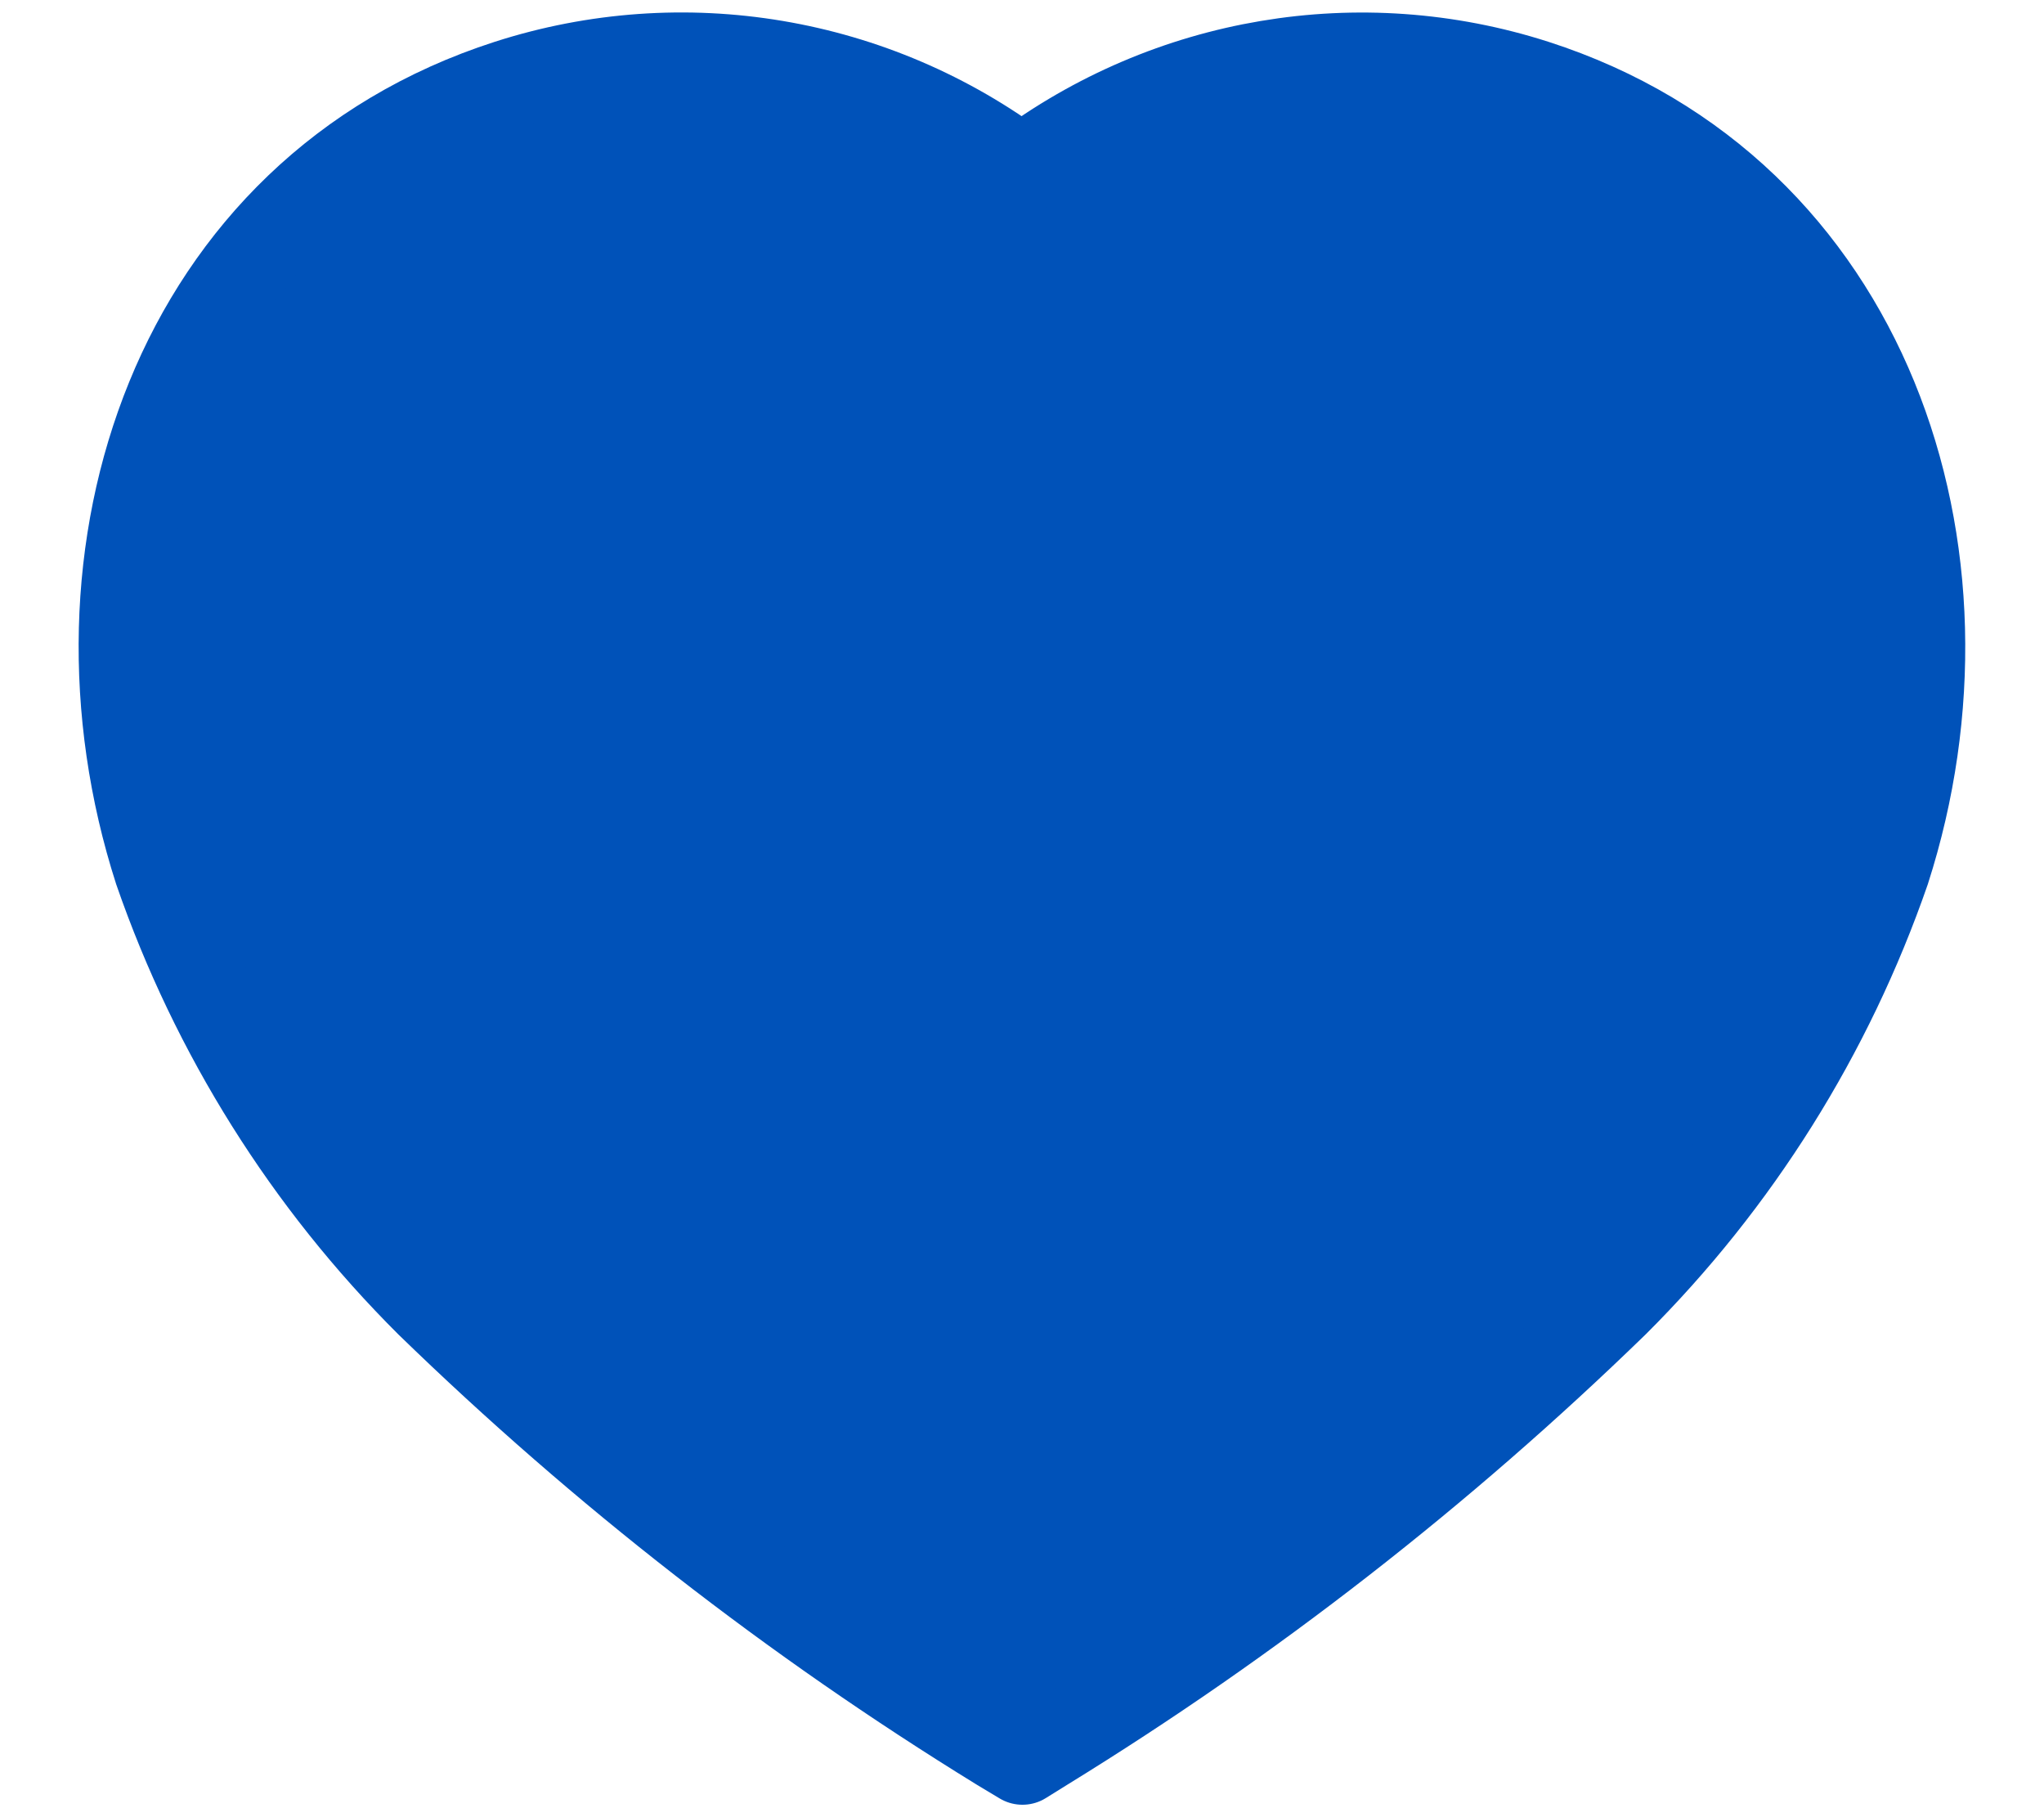 <svg width="18" height="16" viewBox="0 0 18 16" fill="none" xmlns="http://www.w3.org/2000/svg">
<path fill-rule="evenodd" clip-rule="evenodd" d="M8.801 15.378C6.992 14.265 5.309 12.955 3.782 11.471C2.709 10.402 1.892 9.1 1.394 7.663C0.497 4.875 1.545 1.684 4.476 0.74C6.016 0.244 7.698 0.527 8.996 1.501C10.295 0.528 11.977 0.245 13.517 0.74C16.448 1.684 17.503 4.875 16.606 7.663C16.108 9.1 15.291 10.402 14.218 11.471C12.691 12.955 11.009 14.265 9.2 15.378L9.004 15.5L8.801 15.378Z" fill="#0052B9" stroke="#0052B9" stroke-width="0.781" stroke-linecap="round" stroke-linejoin="round"/>
<path fill-rule="evenodd" clip-rule="evenodd" d="M12.116 3.877C13.004 4.161 13.634 4.958 13.713 5.896L12.116 3.877Z" fill="#0052B9"/>
<path d="M12.116 3.877C13.004 4.161 13.634 4.958 13.713 5.896" stroke="#0052B9" stroke-width="0.781" stroke-linecap="round" stroke-linejoin="round"/>
</svg>
